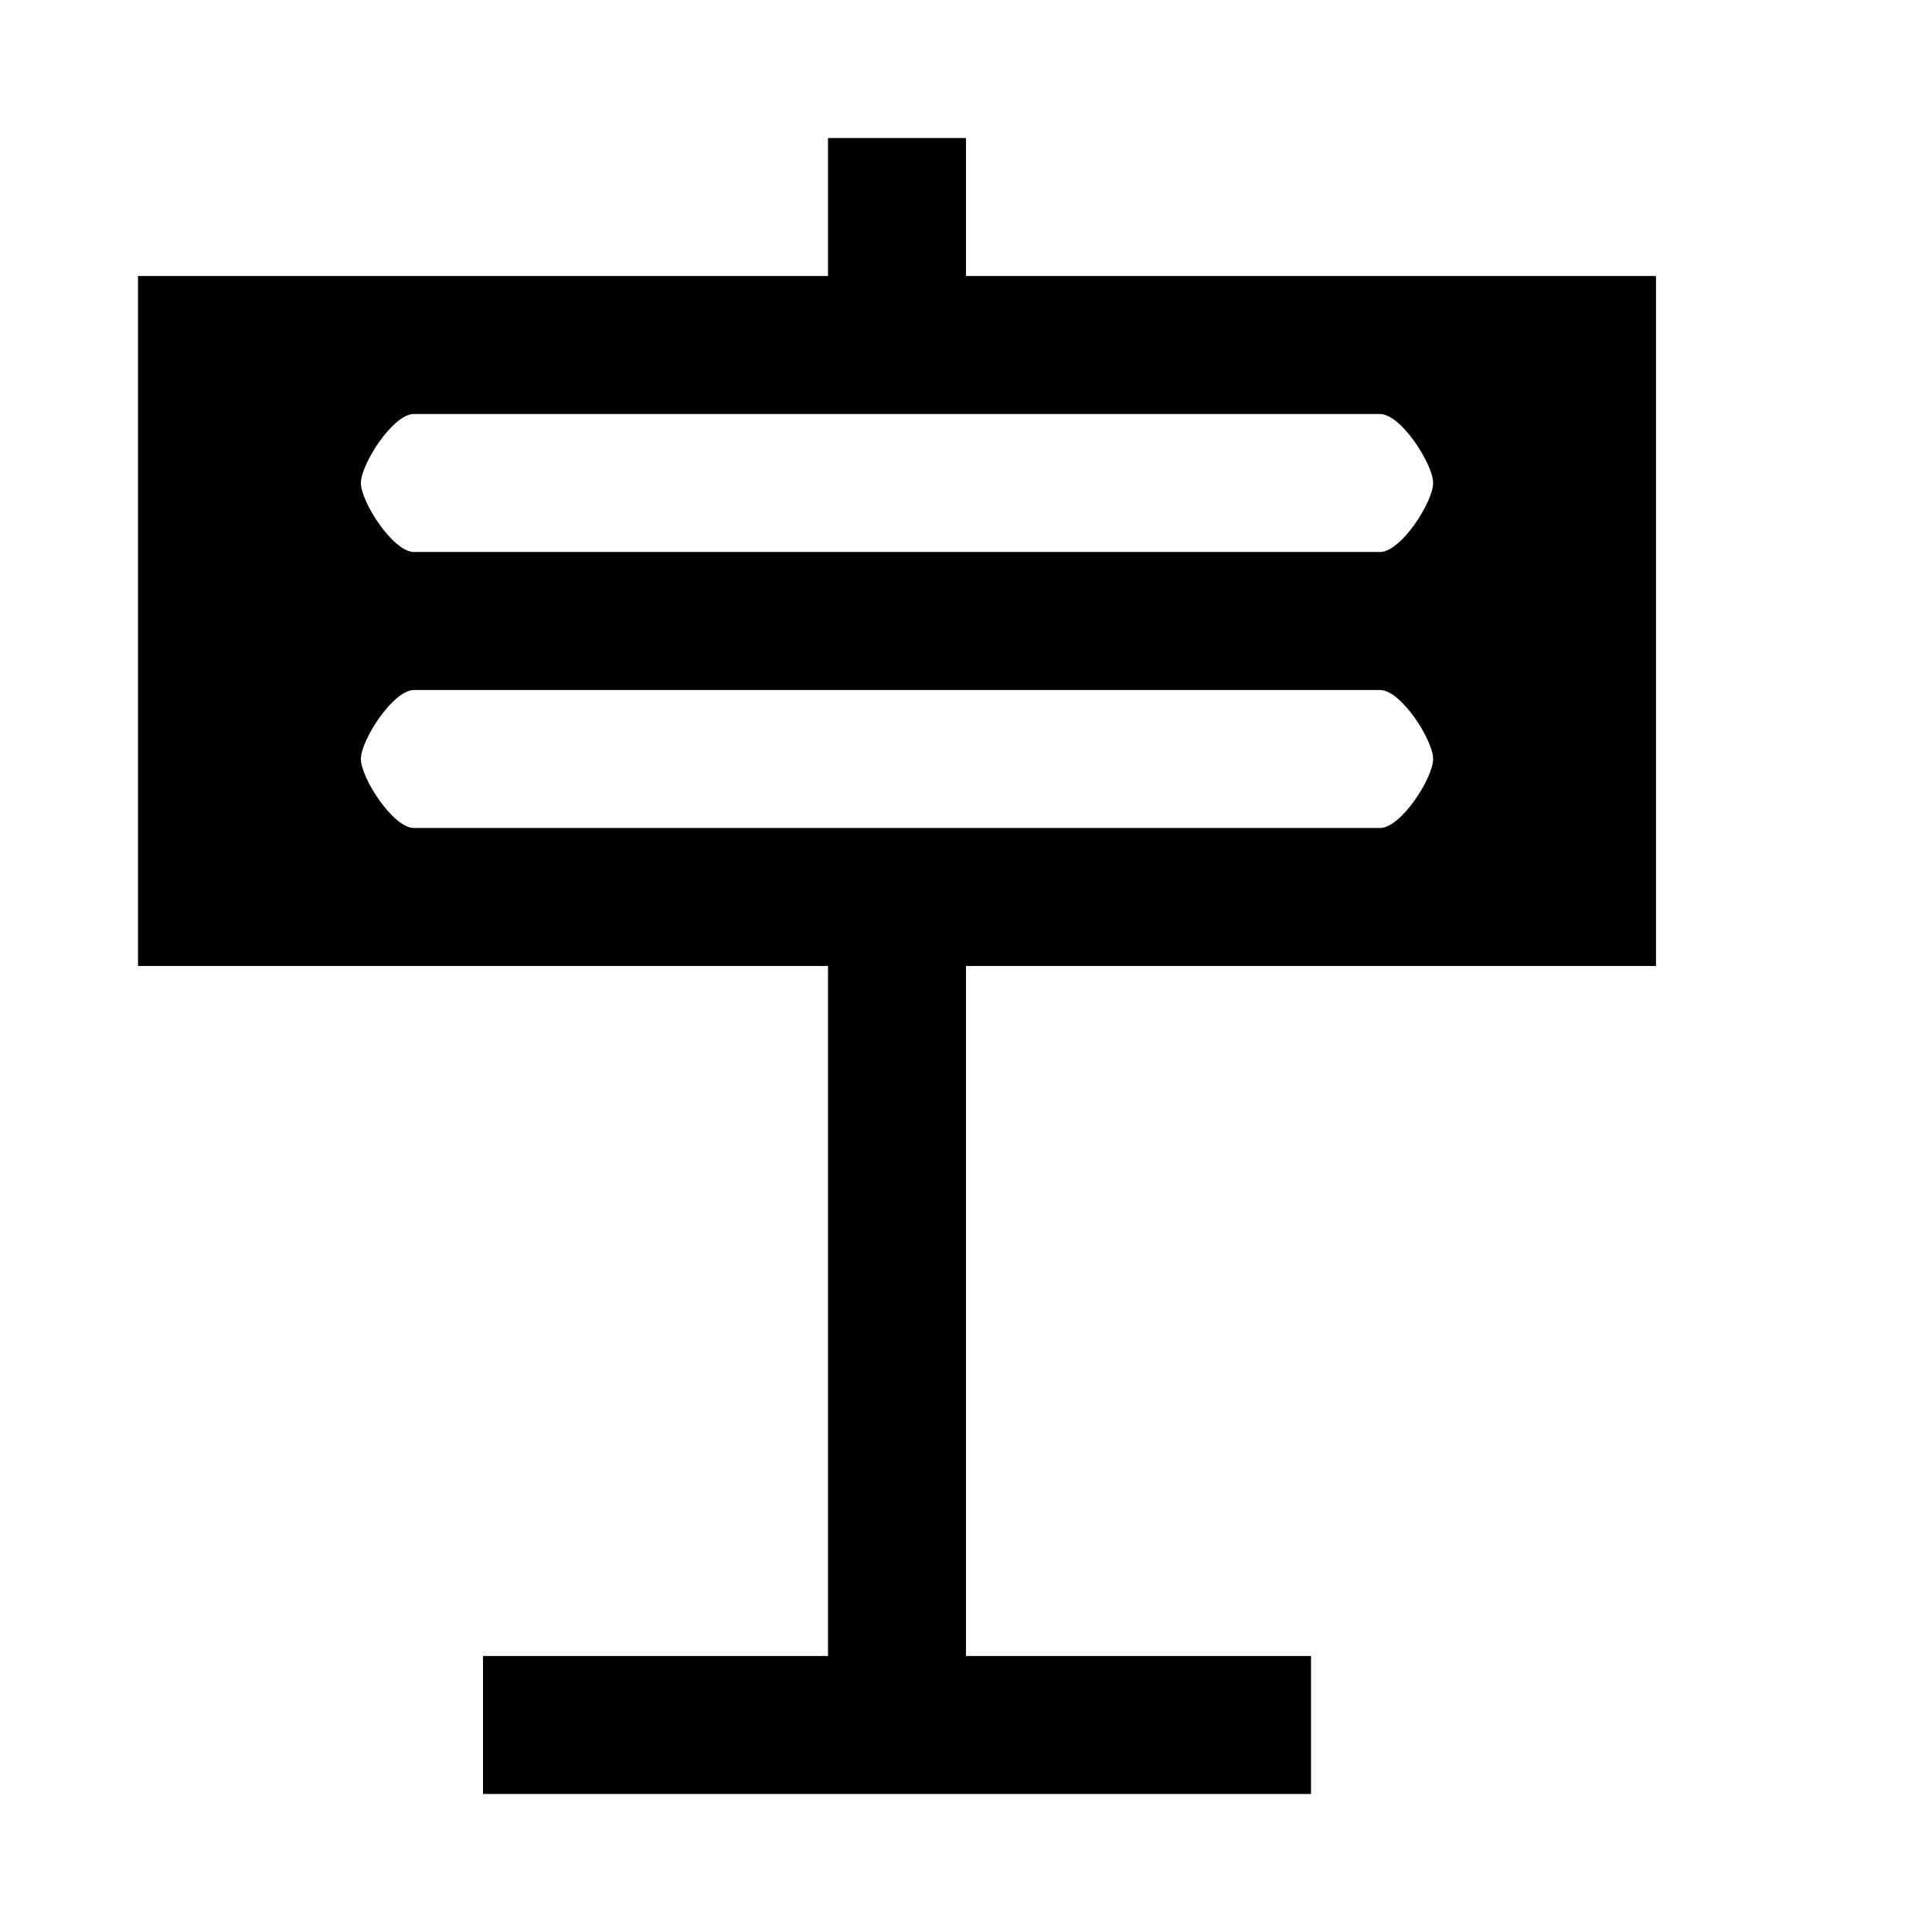 <svg xmlns="http://www.w3.org/2000/svg"
  xmlns:svg="http://www.w3.org/2000/svg" viewBox="0 0 14 14">

  <path d="M 10,6 C 10.153,6 10.385,5.636 10.385,5.5 10.385,5.364 10.153,5 10,5 H 3 C 2.848,5 2.615,5.364 2.615,5.5 2.615,5.636 2.848,6 3,6 Z M 3,3 C 2.848,2.998 2.615,3.365 2.615,3.5 2.615,3.636 2.848,4 3,4 H 10 C 10.153,4 10.385,3.636 10.385,3.5 10.385,3.365 10.153,3 10,3 M 1,7 V 2 H 6 V 1 H 7 V 2 H 12 V 7 H 7 V 12 H 9.5 V 13 H 3.5 V 12 H 6 V 7 Z"/>
</svg>
